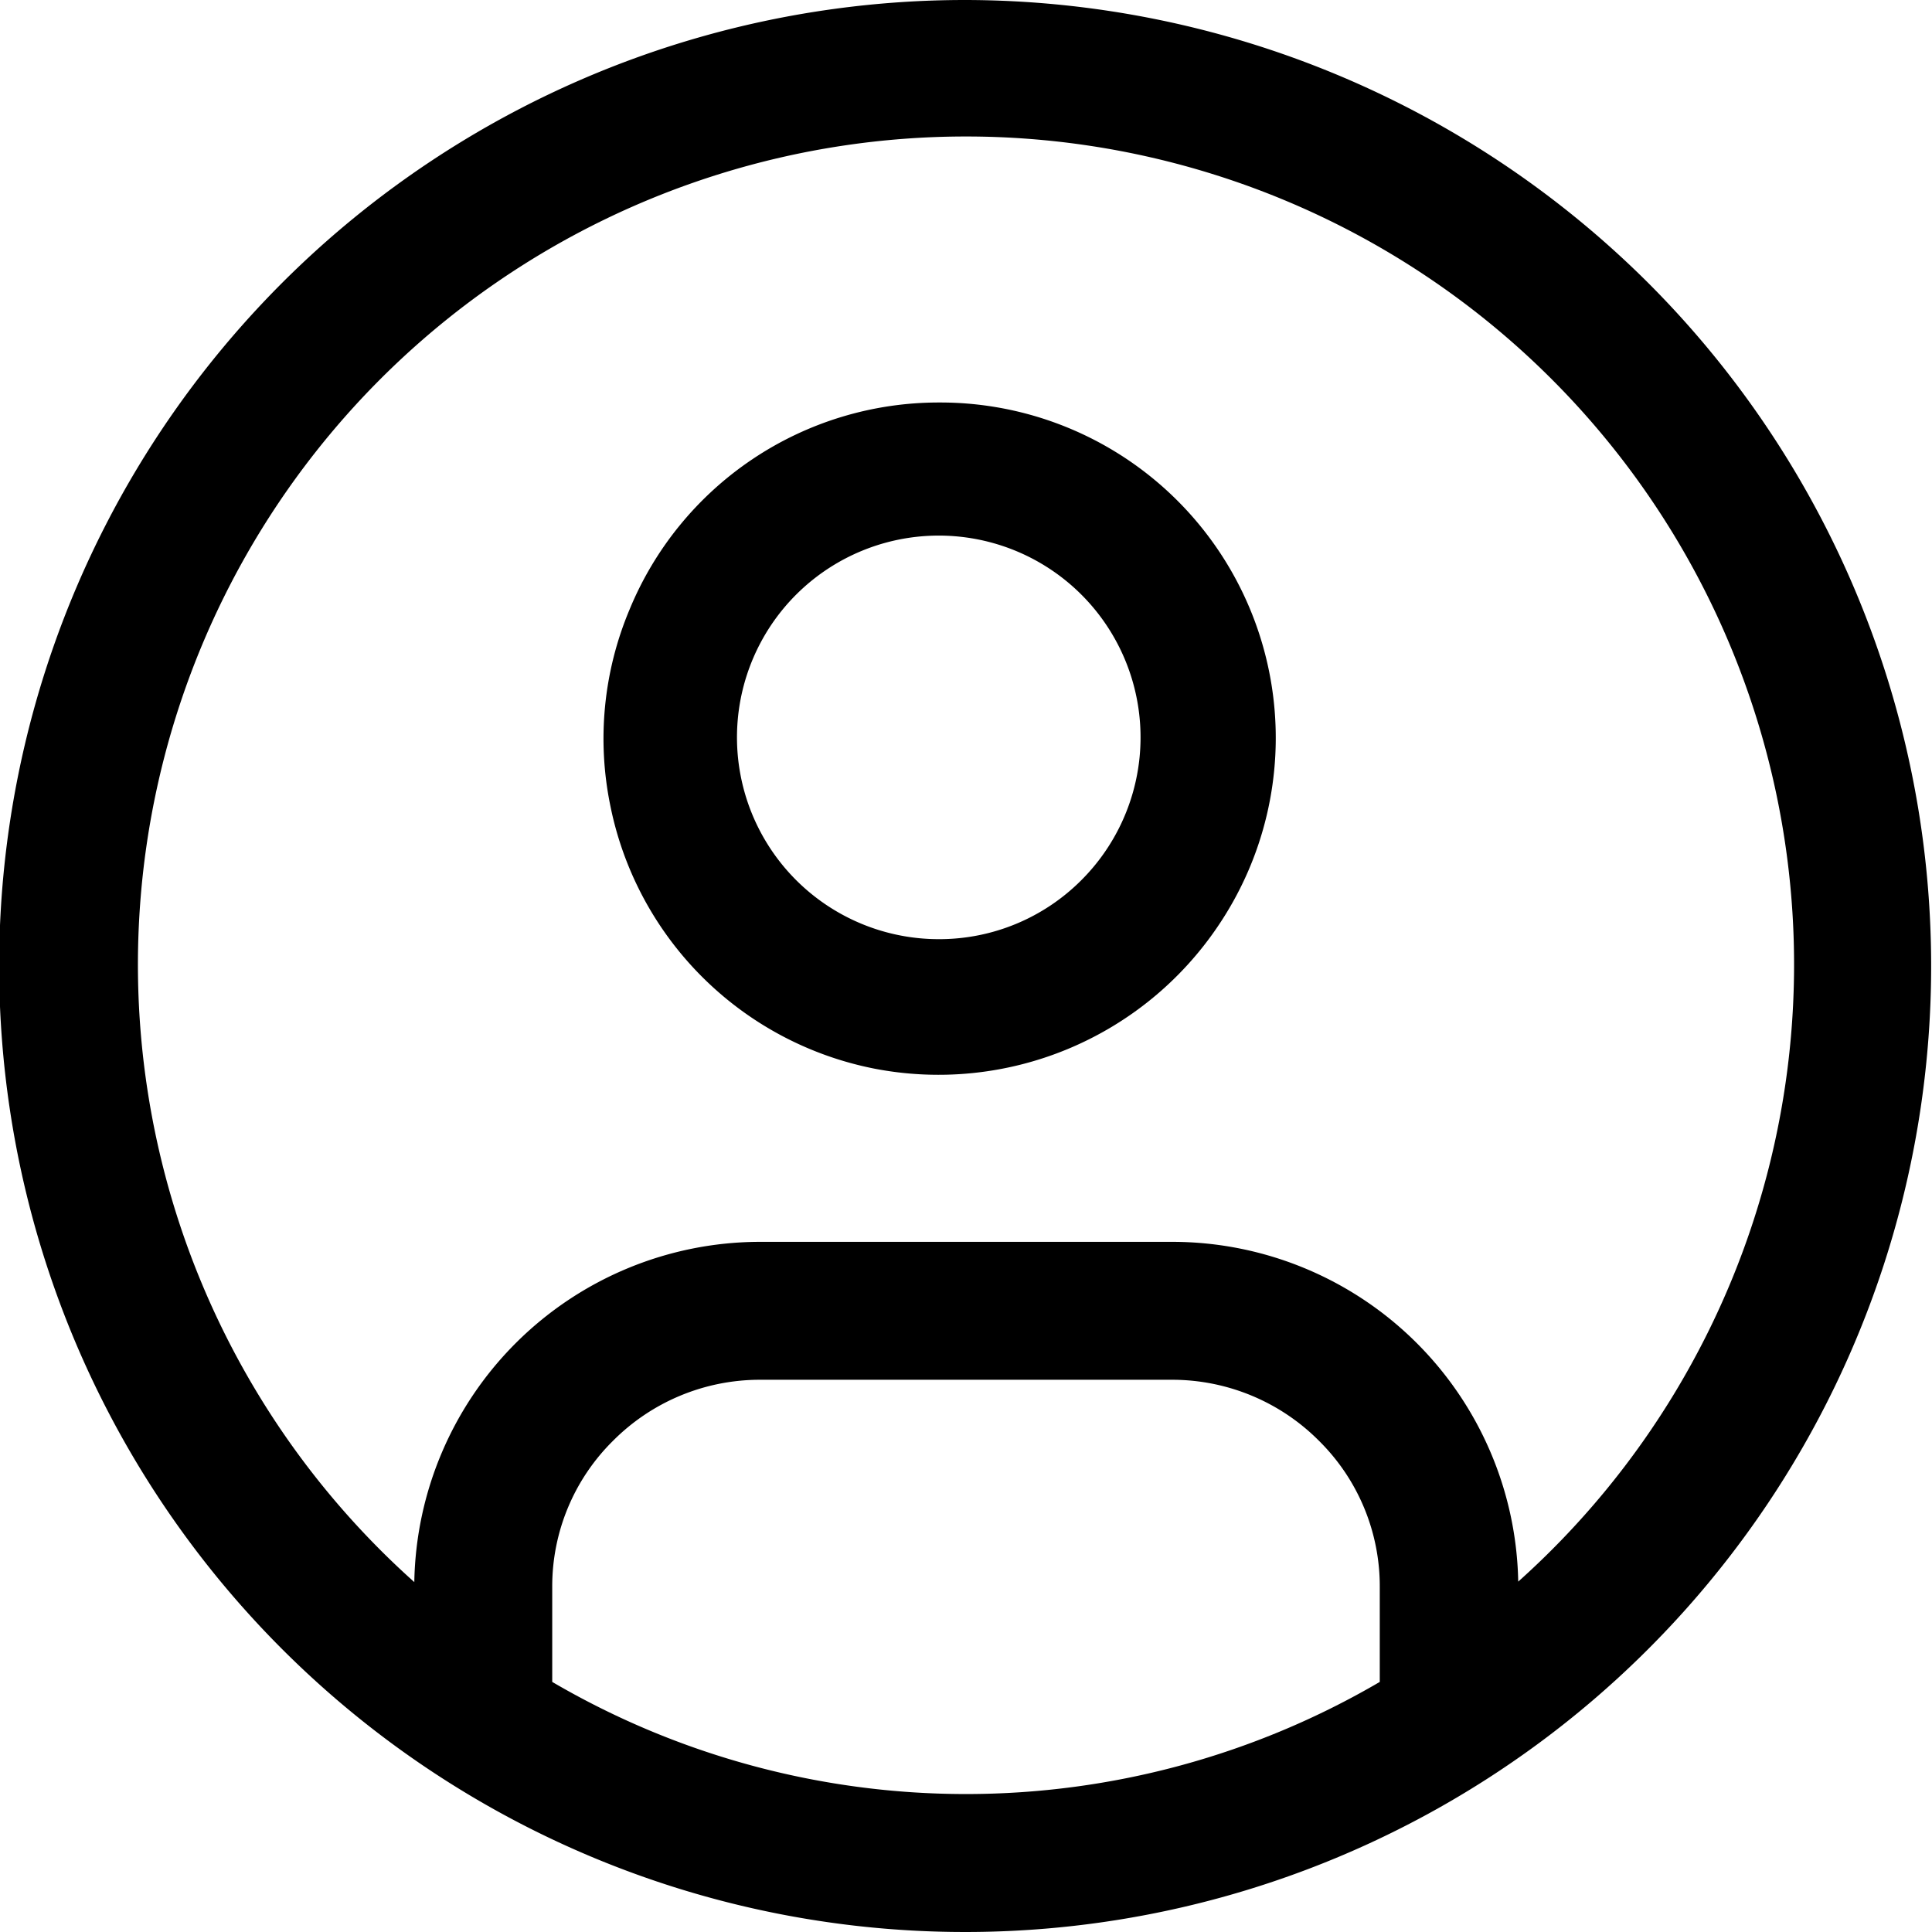 <svg xmlns="http://www.w3.org/2000/svg" viewBox="0 0 36 36"><path d="M19.5,9.5a6.23,6.23,0,0,0-5.77,3.86A6.2,6.2,0,0,0,13.37,17a6.25,6.25,0,0,0,4.91,4.91,6.28,6.28,0,0,0,6.42-2.66A6.25,6.25,0,0,0,19.5,9.5Zm0,10a3.76,3.76,0,1,1,2.65-1.1A3.74,3.74,0,0,1,19.5,19.5Z" transform="translate(-2 -2)"/><path d="M20,2A18,18,0,1,0,32.72,7.28,18.06,18.06,0,0,0,20,2ZM12.29,33.34V31.57a3.81,3.81,0,0,1,1.13-2.72,3.86,3.86,0,0,1,2.72-1.14h7.72a3.86,3.86,0,0,1,2.72,1.14,3.81,3.81,0,0,1,1.13,2.72v1.77a15.27,15.27,0,0,1-15.42,0Zm18-1.86a6.45,6.45,0,0,0-6.42-6.34H16.14a6.45,6.45,0,0,0-6.42,6.34,15.43,15.43,0,1,1,20.56,0Z" transform="translate(-2 -2)"/></svg>